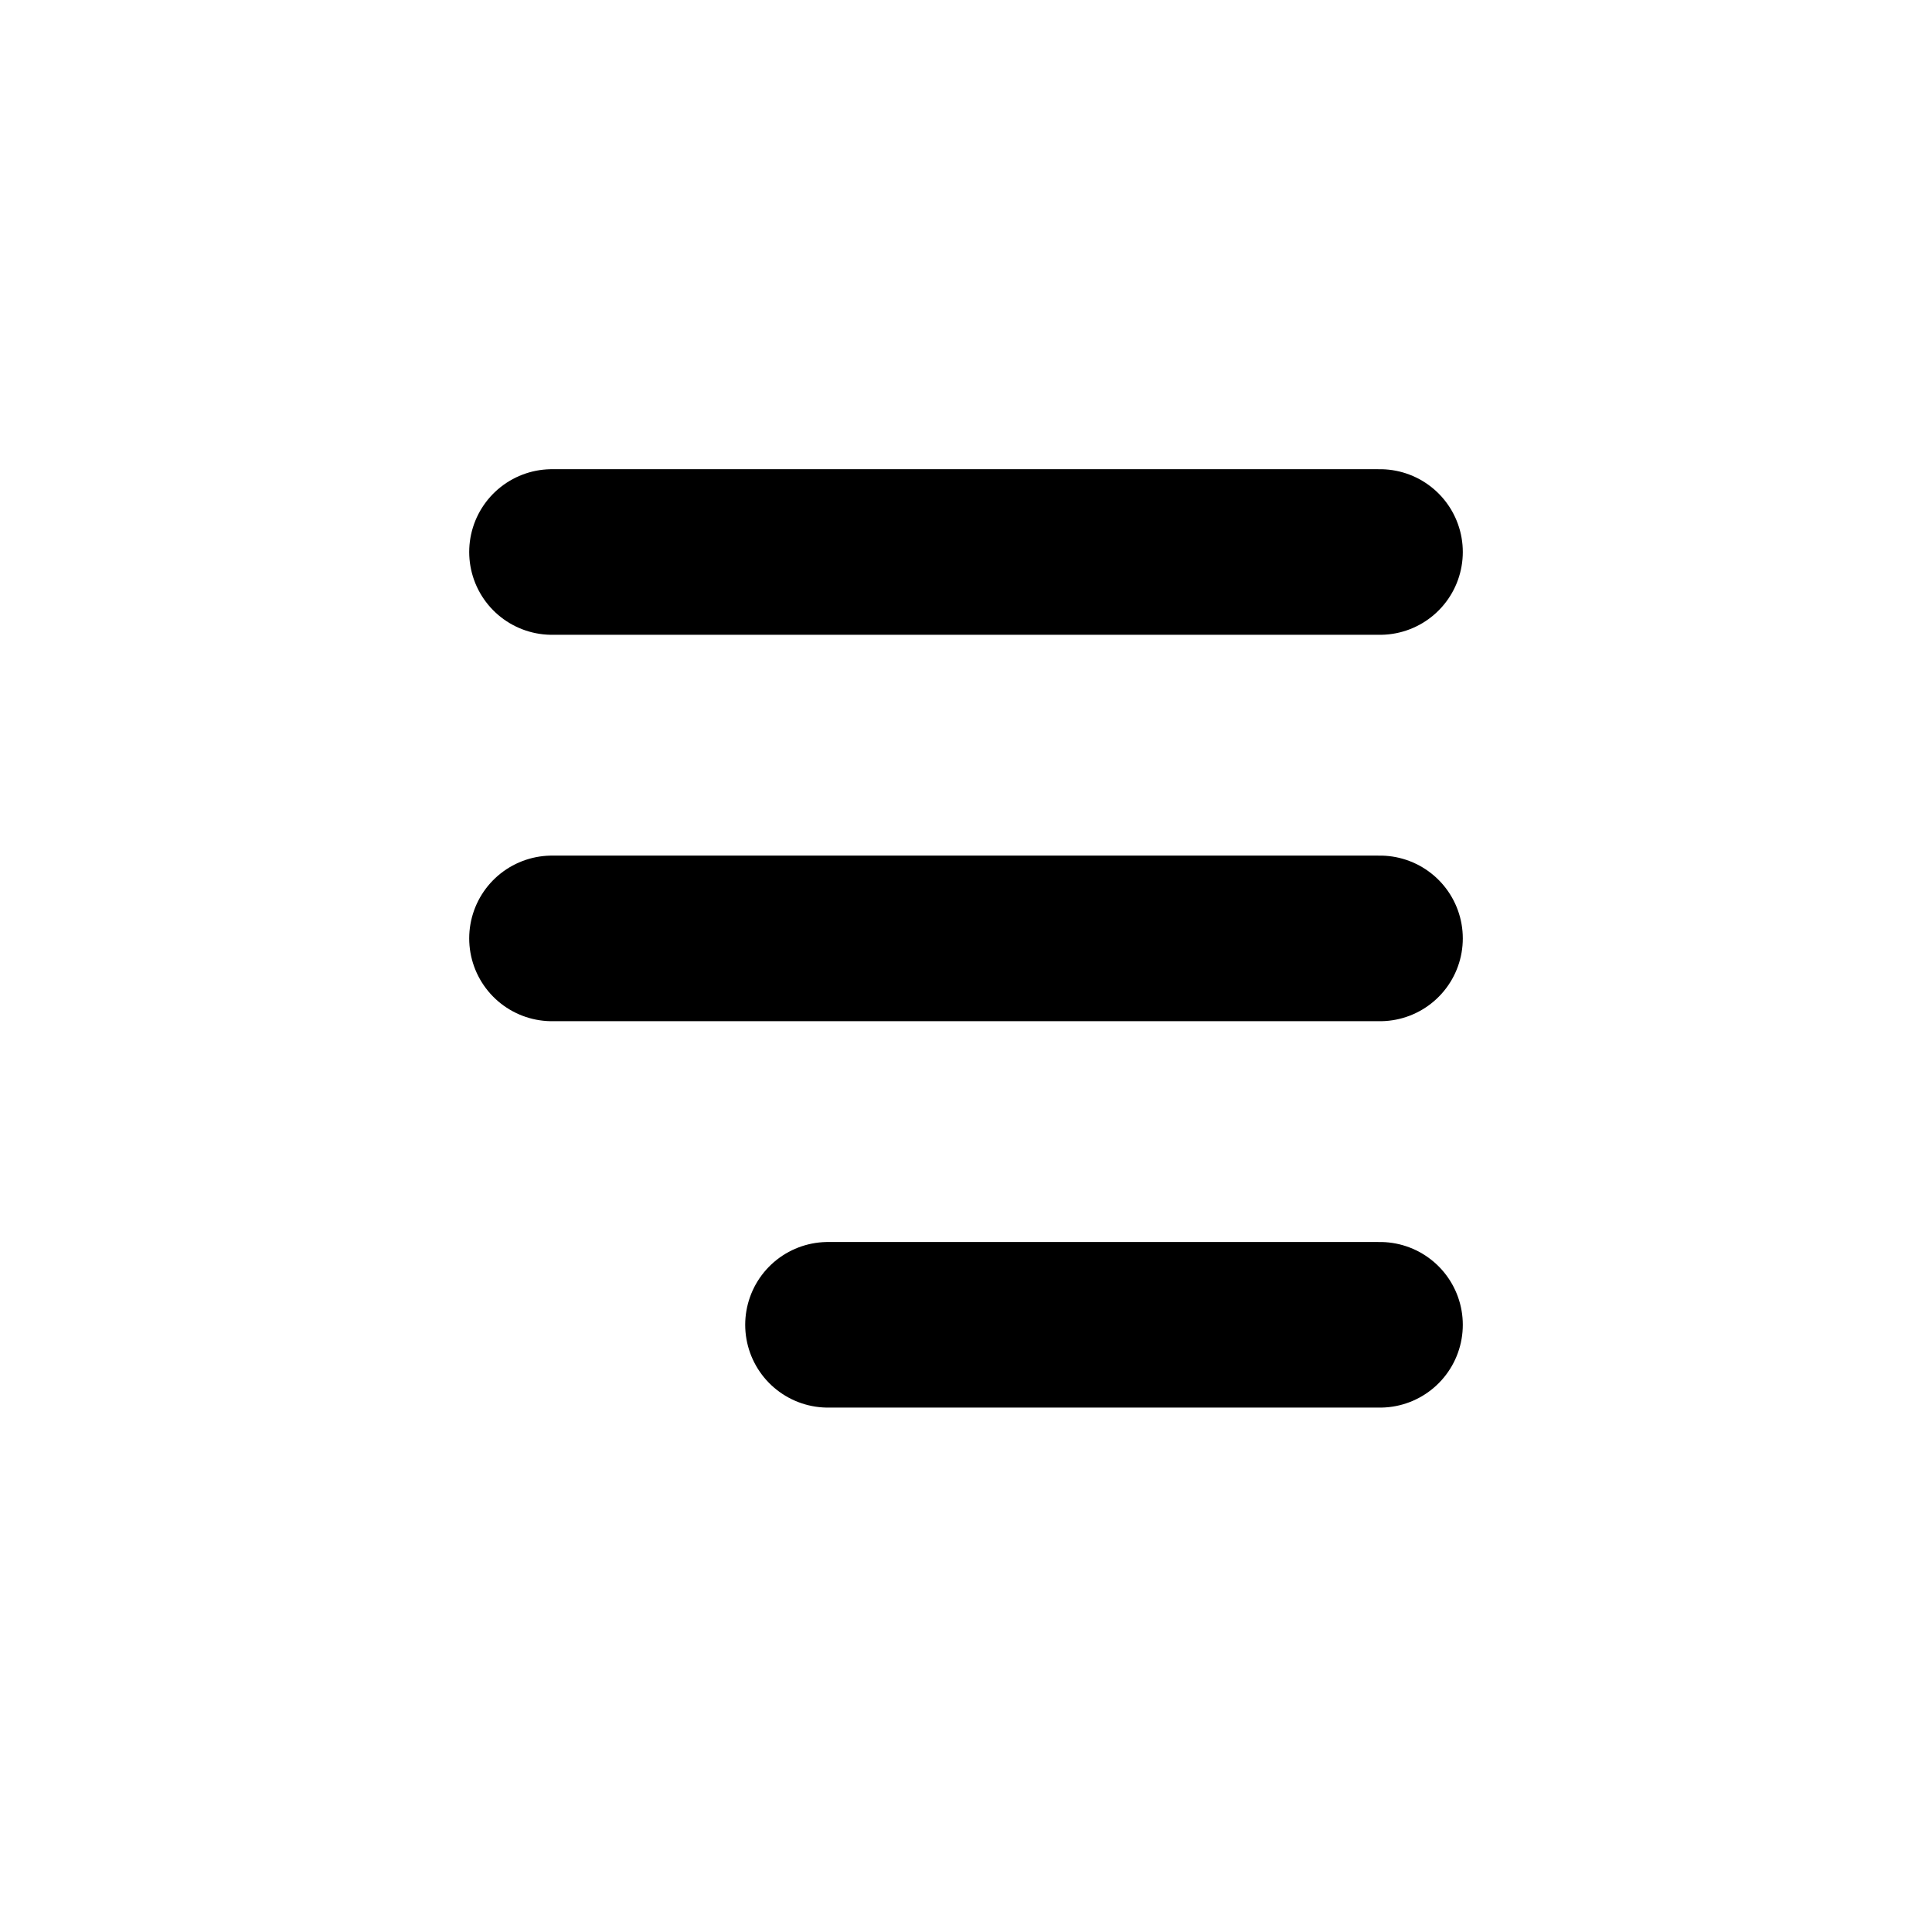<svg xmlns="http://www.w3.org/2000/svg" version="1.1" width="35" height="35"><g fill="none" stroke="black" stroke-width="3"><path stroke-linecap="round" d="M10 10 25 10" /><path stroke-linecap="round" d="M10 17 25 17" /><path stroke-linecap="round" d="M15 24 25 24" /></g></svg>